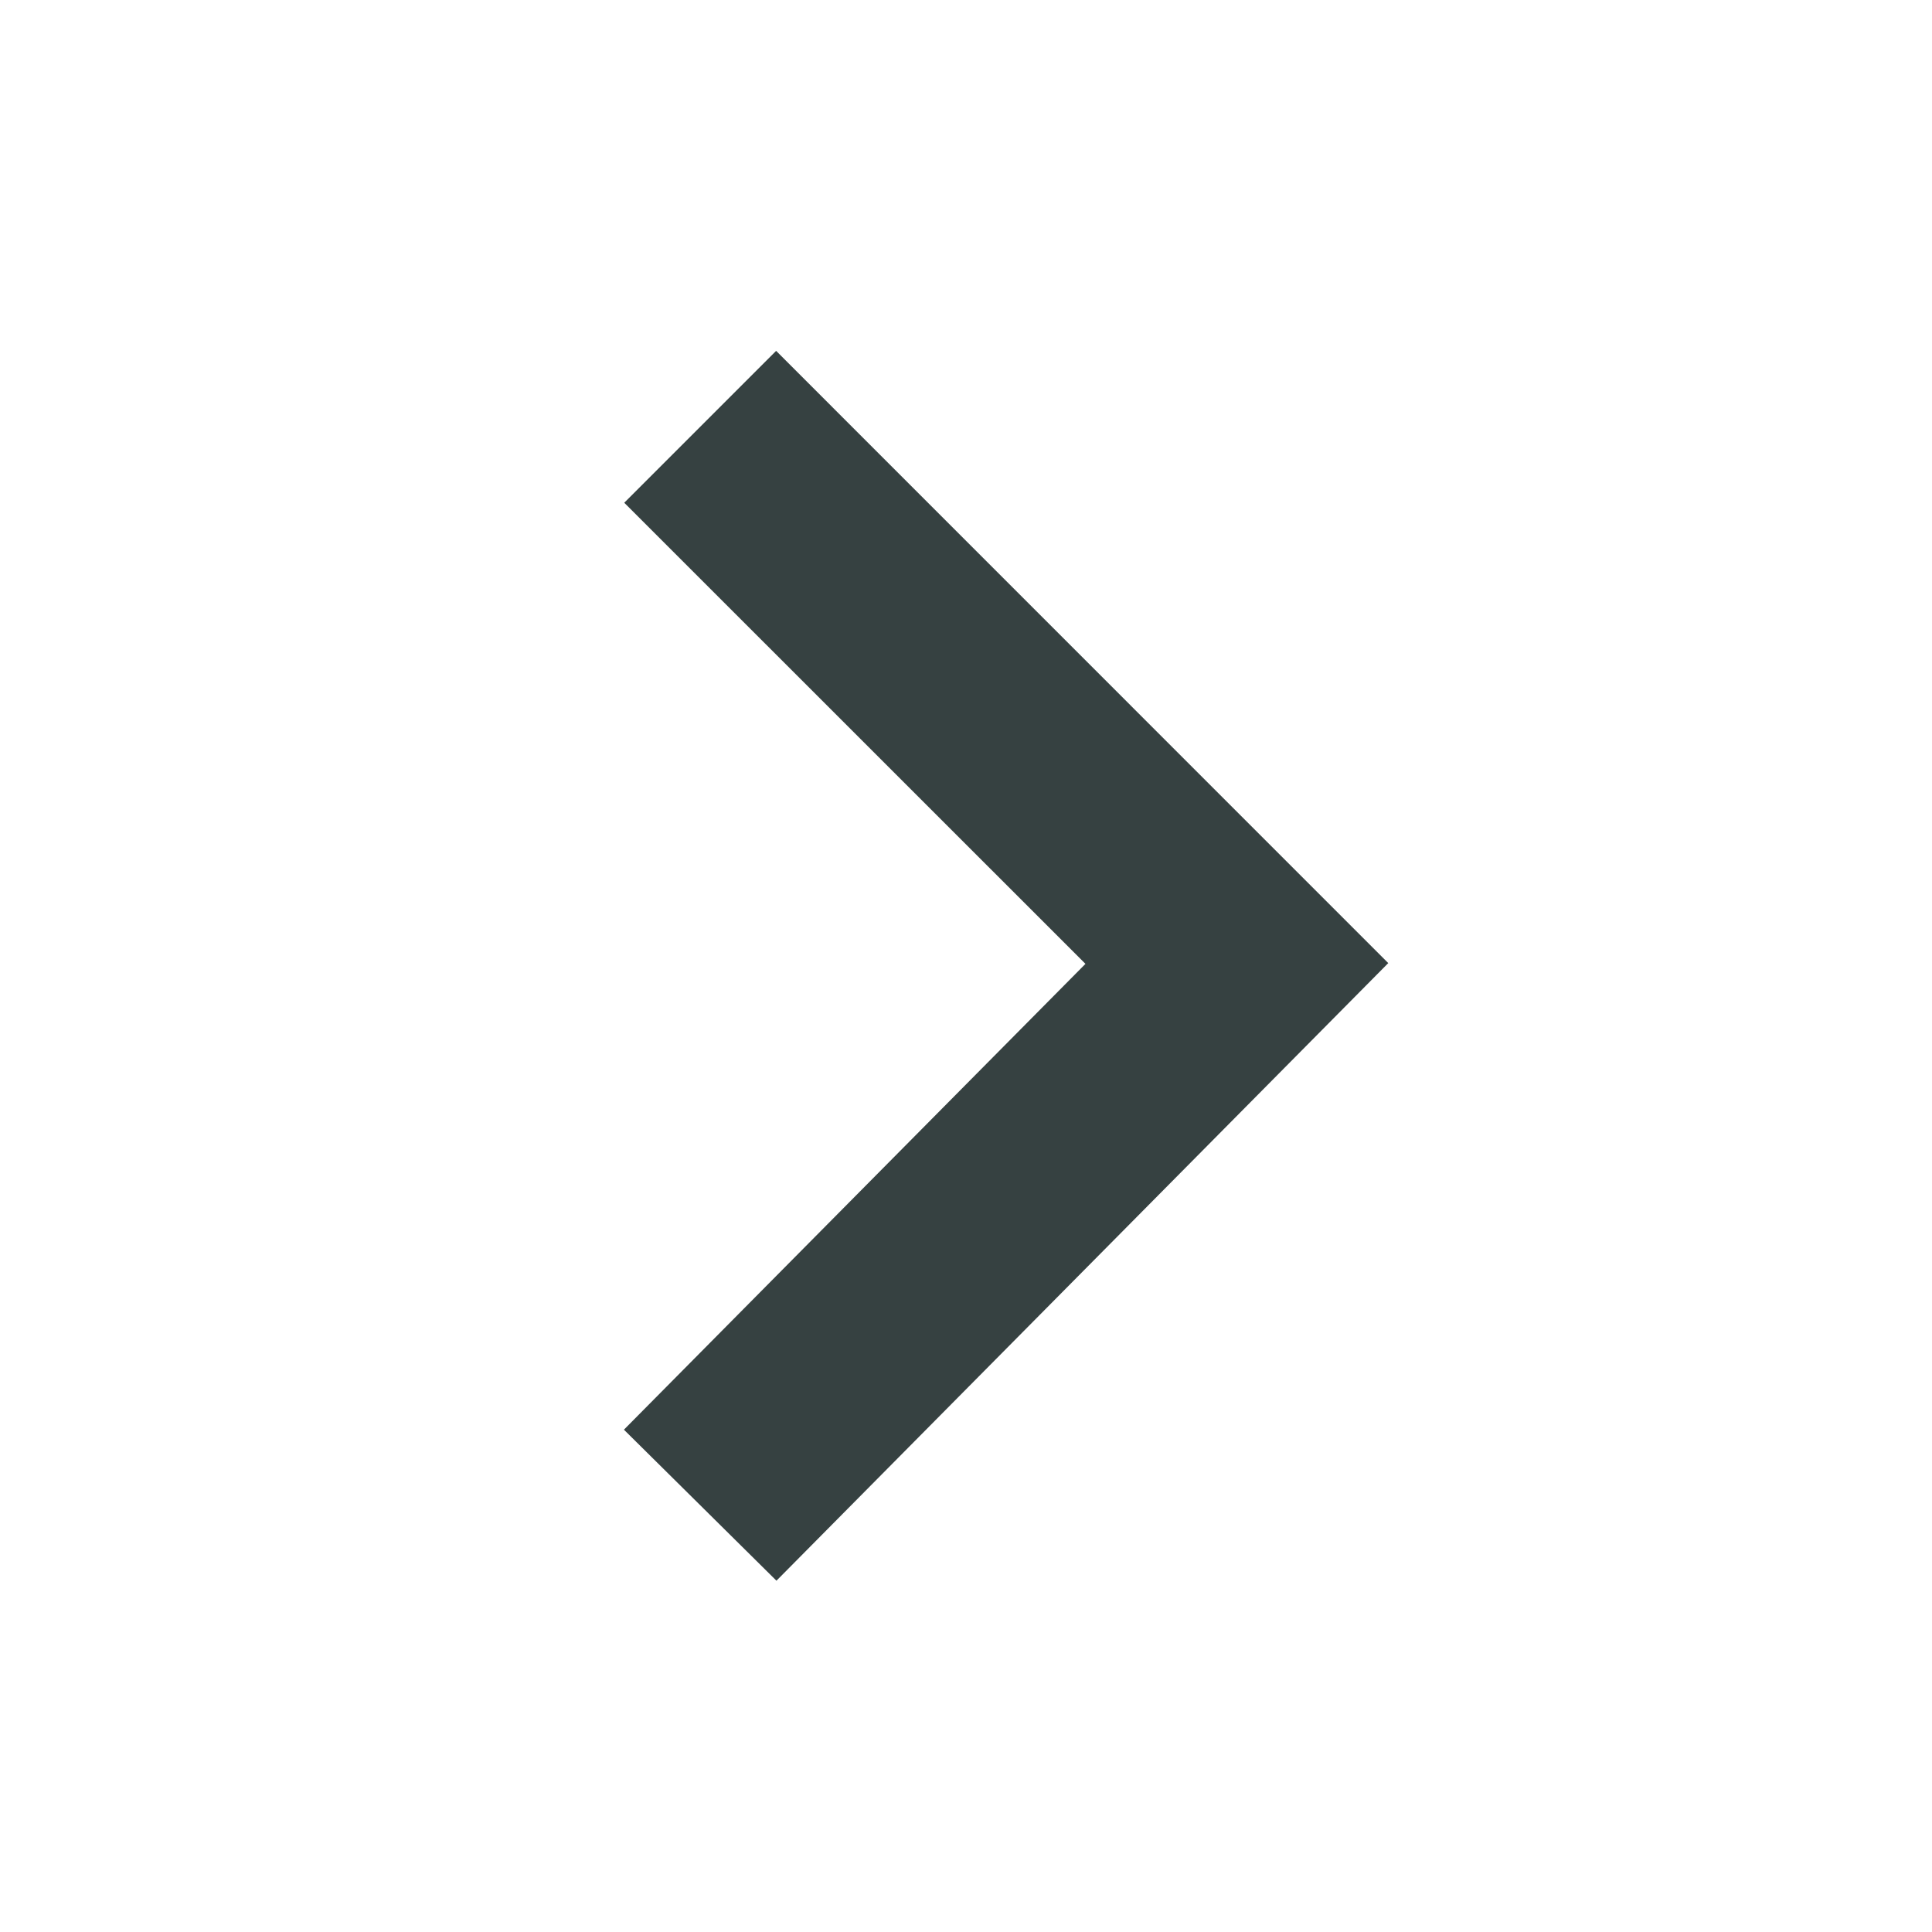 <svg width="18" height="18" viewBox="0 0 18 18" fill="none" xmlns="http://www.w3.org/2000/svg">
<path fill-rule="evenodd" clip-rule="evenodd" d="M12.934 8.973L7.234 14.727L5.813 13.32L10.113 8.98L5.816 4.684L7.231 3.269L12.934 8.973Z" fill="#364141"/>
</svg>
